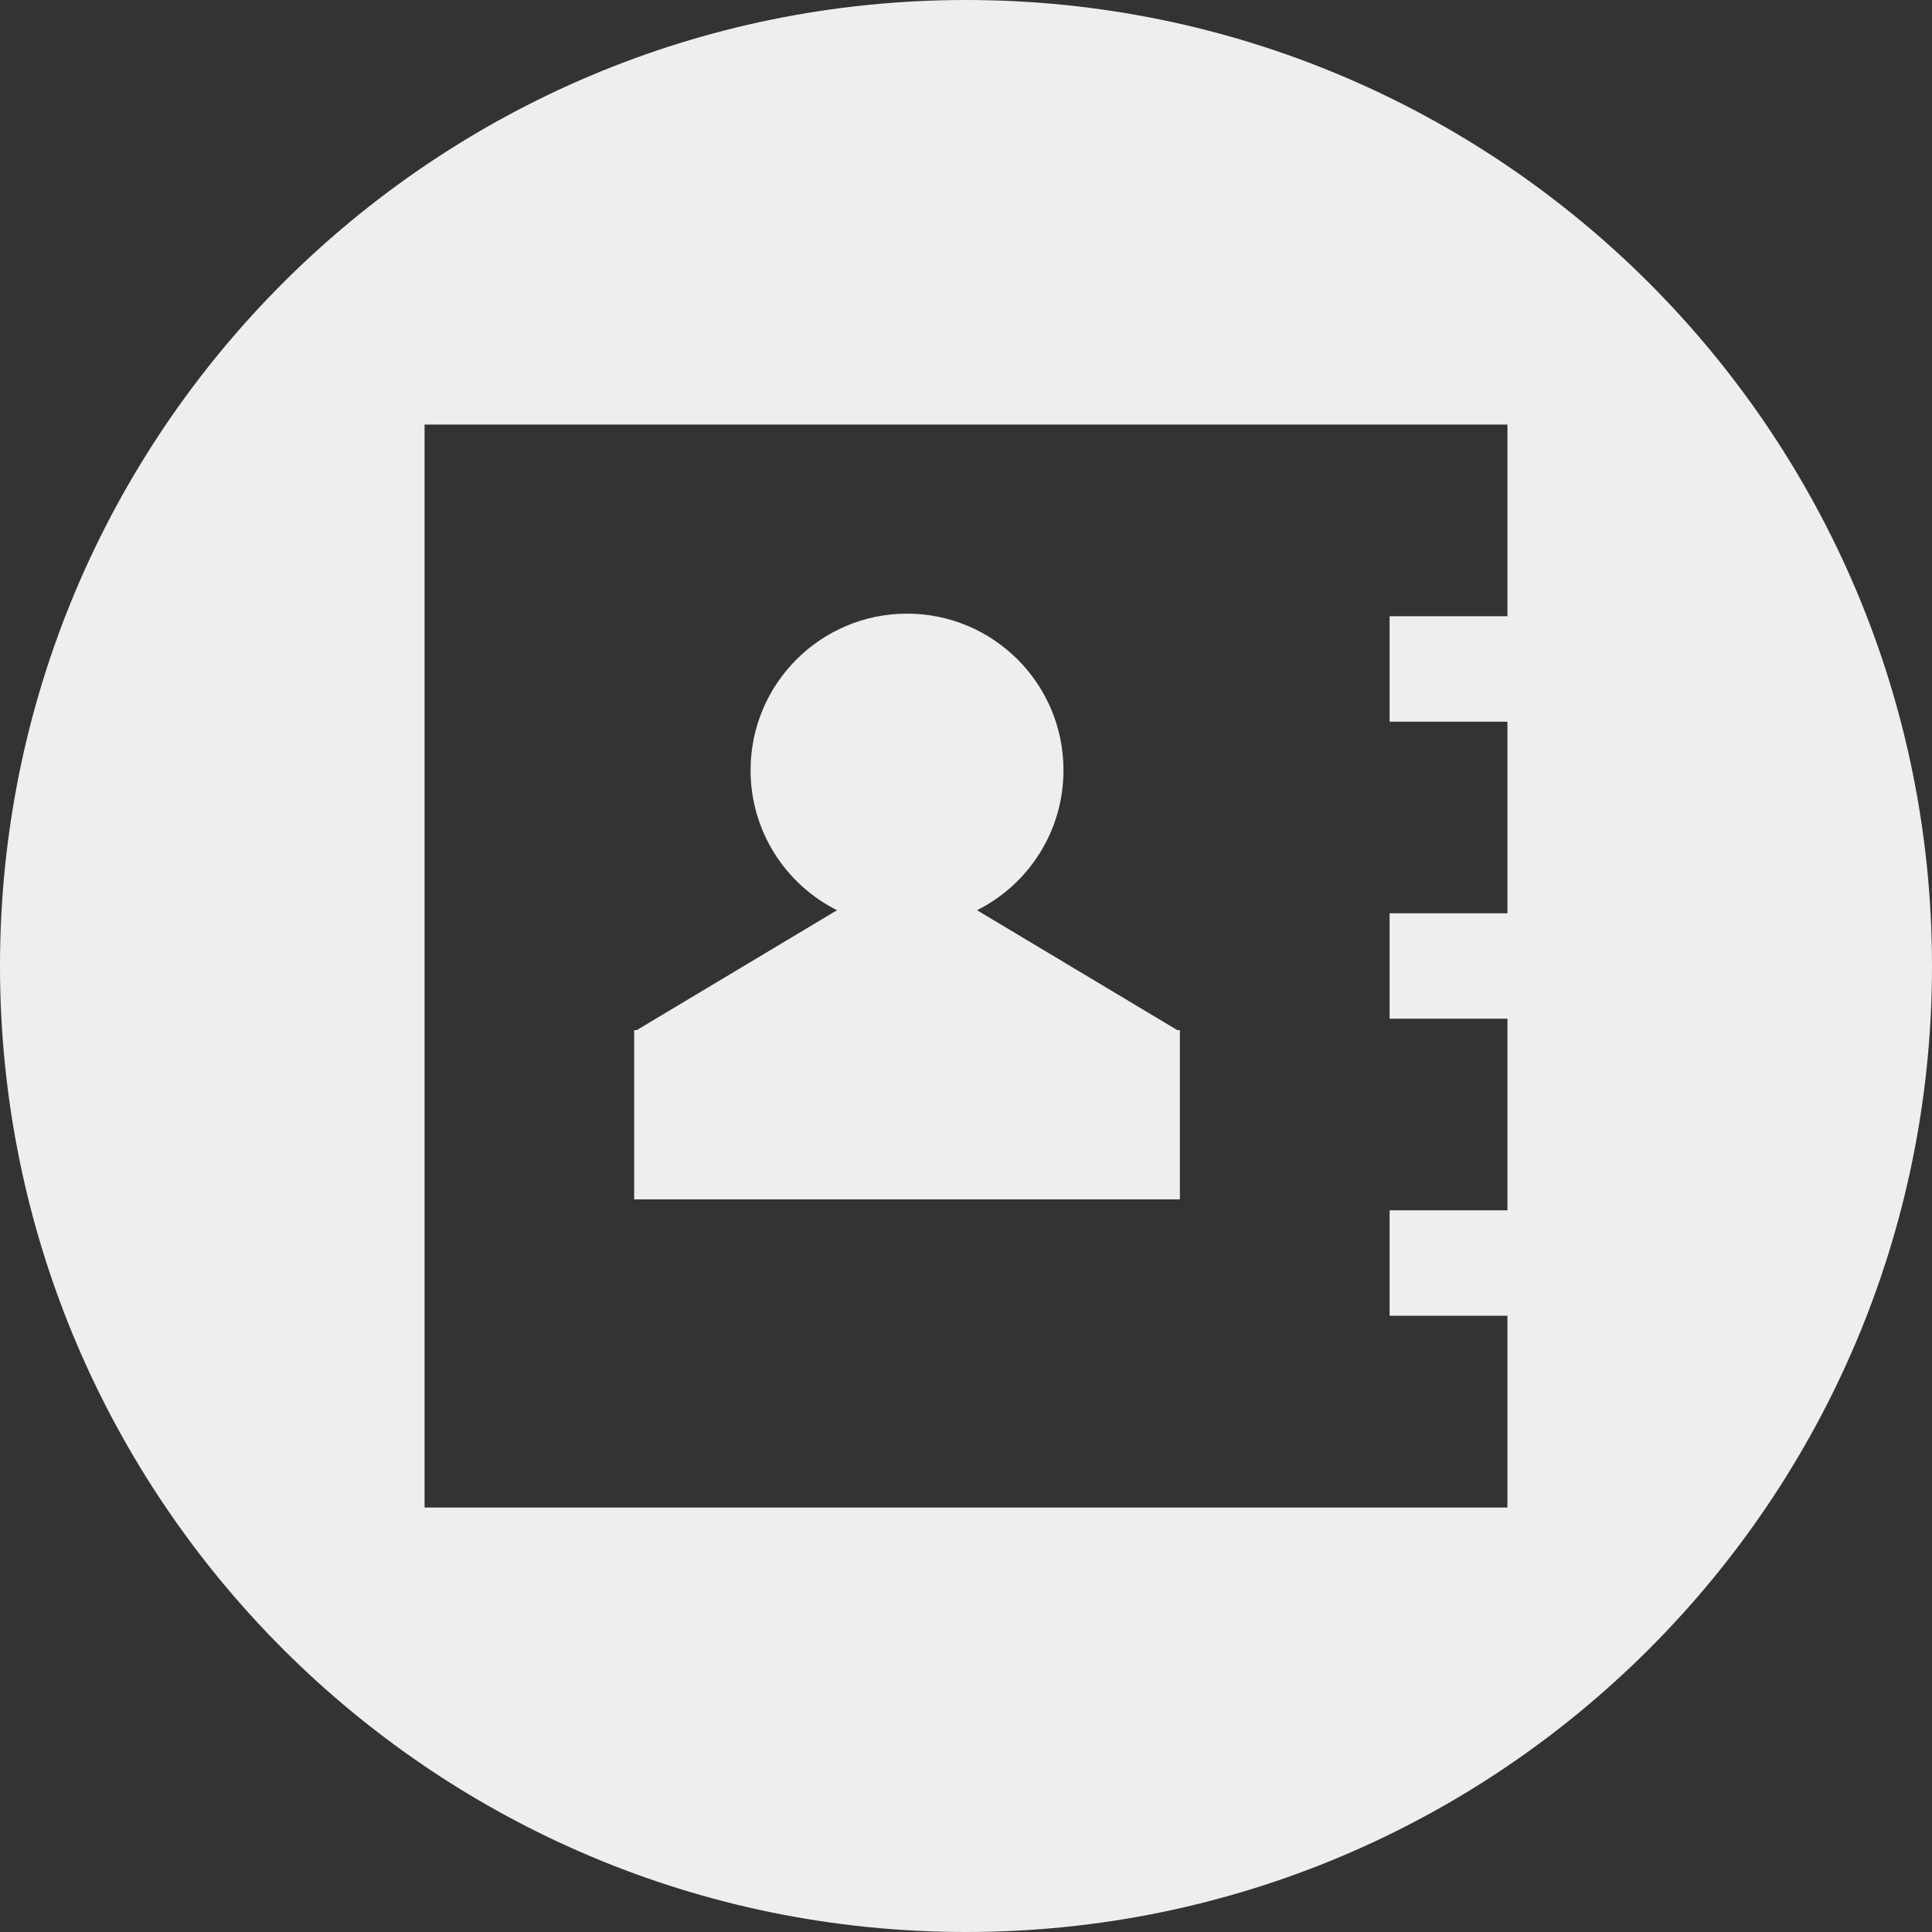 <svg width="24" height="24" viewBox="0 0 24 24" fill="none" xmlns="http://www.w3.org/2000/svg">
<rect x="0" y="0" width="24" height="24" fill="#333333" stroke="none"/>
<path d="M12 0C5.373 0 0 5.373 0 12C0 18.627 5.373 24 12 24C18.627 24 24 18.627 24 12C24 5.373 18.627 0 12 0ZM5.274 5.274H18.726V7.655H17.262V8.965H18.726V11.345H17.262V12.655H18.726V15.035H17.262V16.345H18.726V18.727H5.274V5.274ZM11.268 7.623C10.194 7.623 9.324 8.494 9.324 9.568C9.324 10.329 9.761 10.988 10.398 11.307L7.909 12.797H7.878V14.899H14.657V12.797H14.626L12.137 11.307C12.774 10.988 13.211 10.329 13.211 9.568C13.211 8.494 12.341 7.623 11.268 7.623V7.623Z" fill="#EEEEEE"/>
</svg>

